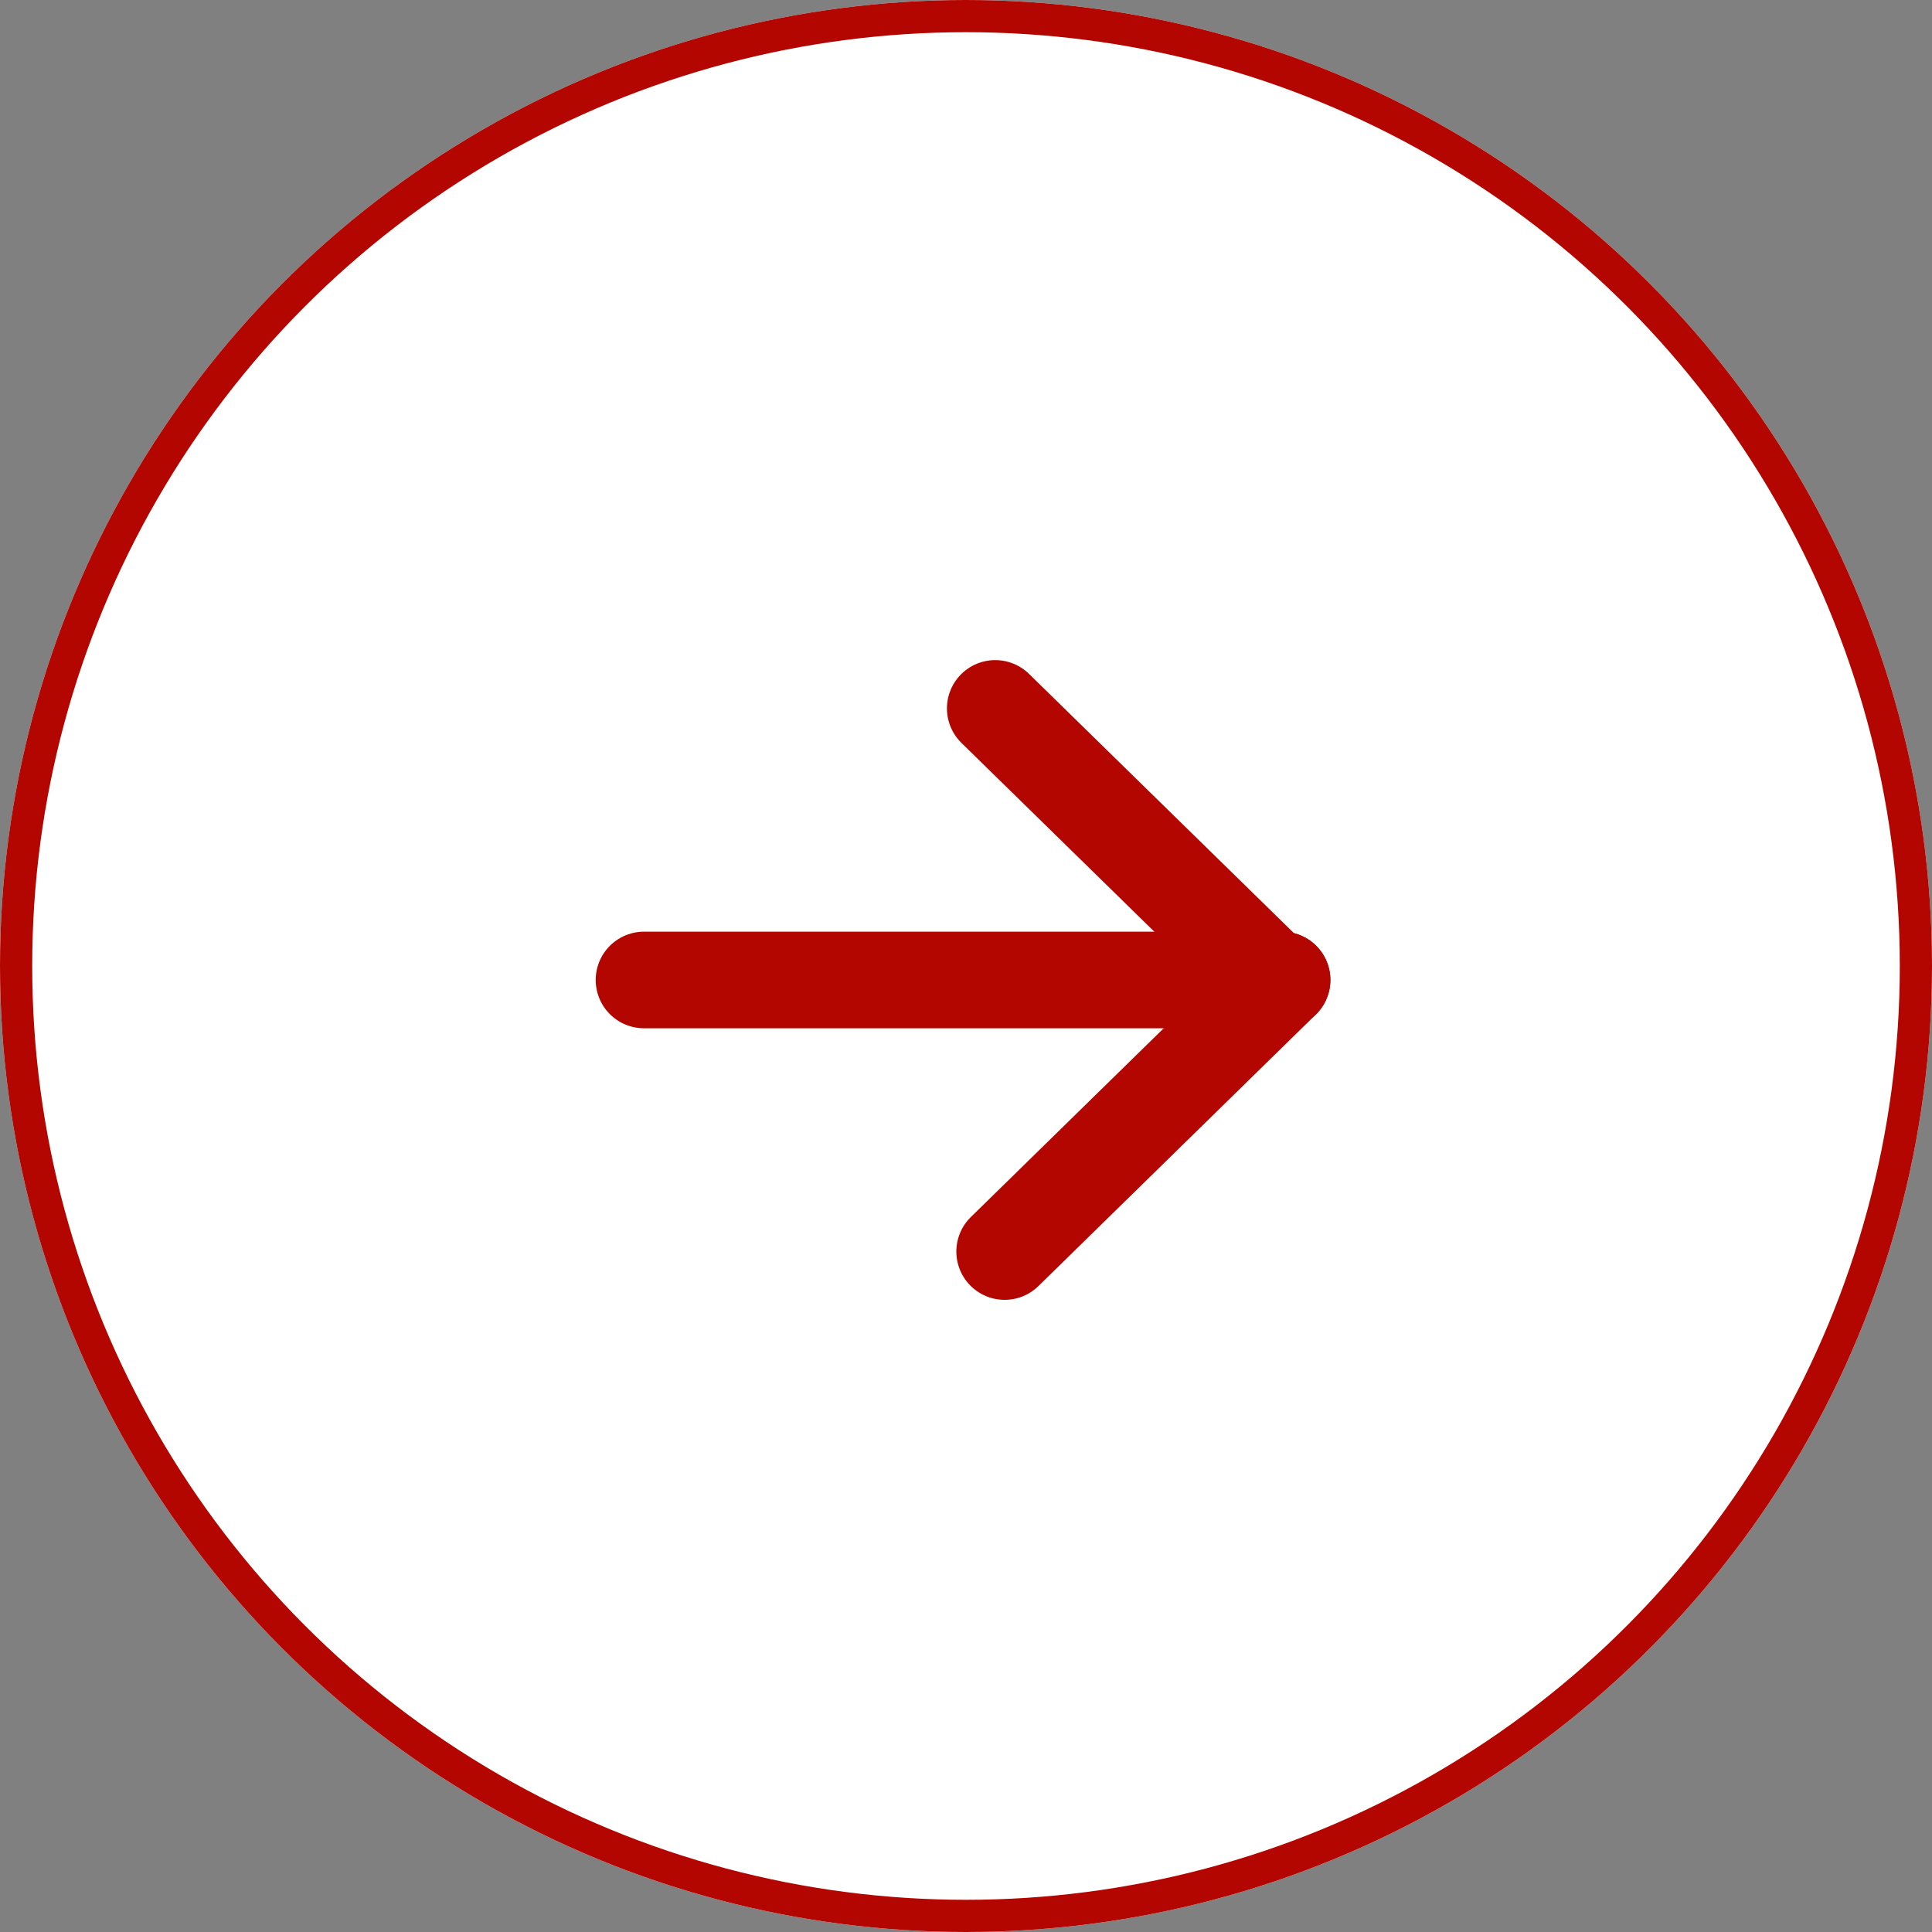 <svg xmlns="http://www.w3.org/2000/svg" width="60" height="60" viewBox="0 0 60 60">
  <rect x="0" y="0" width="60" height="60" fill="#808080" stroke="none"/>
  <g id="グループ_1559" data-name="グループ 1559" transform="translate(-1208 -1801)">
    <g id="楕円形_2" data-name="楕円形 2" transform="translate(1208 1801)" fill="#fff" stroke="#b40600" stroke-width="1">
      <circle cx="30" cy="30" r="30" stroke="none"/>
      <circle cx="30" cy="30" r="29.5" fill="none"/>
    </g>
    <g id="グループ_1498" data-name="グループ 1498" transform="translate(1228 1823.938)">
      <line id="線_1" data-name="線 1" x2="19.817" transform="translate(0 7.496)" fill="none" stroke="#b40600" stroke-linecap="round" stroke-width="3"/>
      <line id="線_2" data-name="線 2" x2="8.617" y2="8.433" transform="translate(10.908 -0.938)" fill="none" stroke="#b40600" stroke-linecap="round" stroke-width="3"/>
      <line id="線_30" data-name="線 30" y1="8.434" x2="8.616" transform="translate(11.2 7.496)" fill="none" stroke="#b40600" stroke-linecap="round" stroke-width="3"/>
    </g>
  </g>
</svg>
